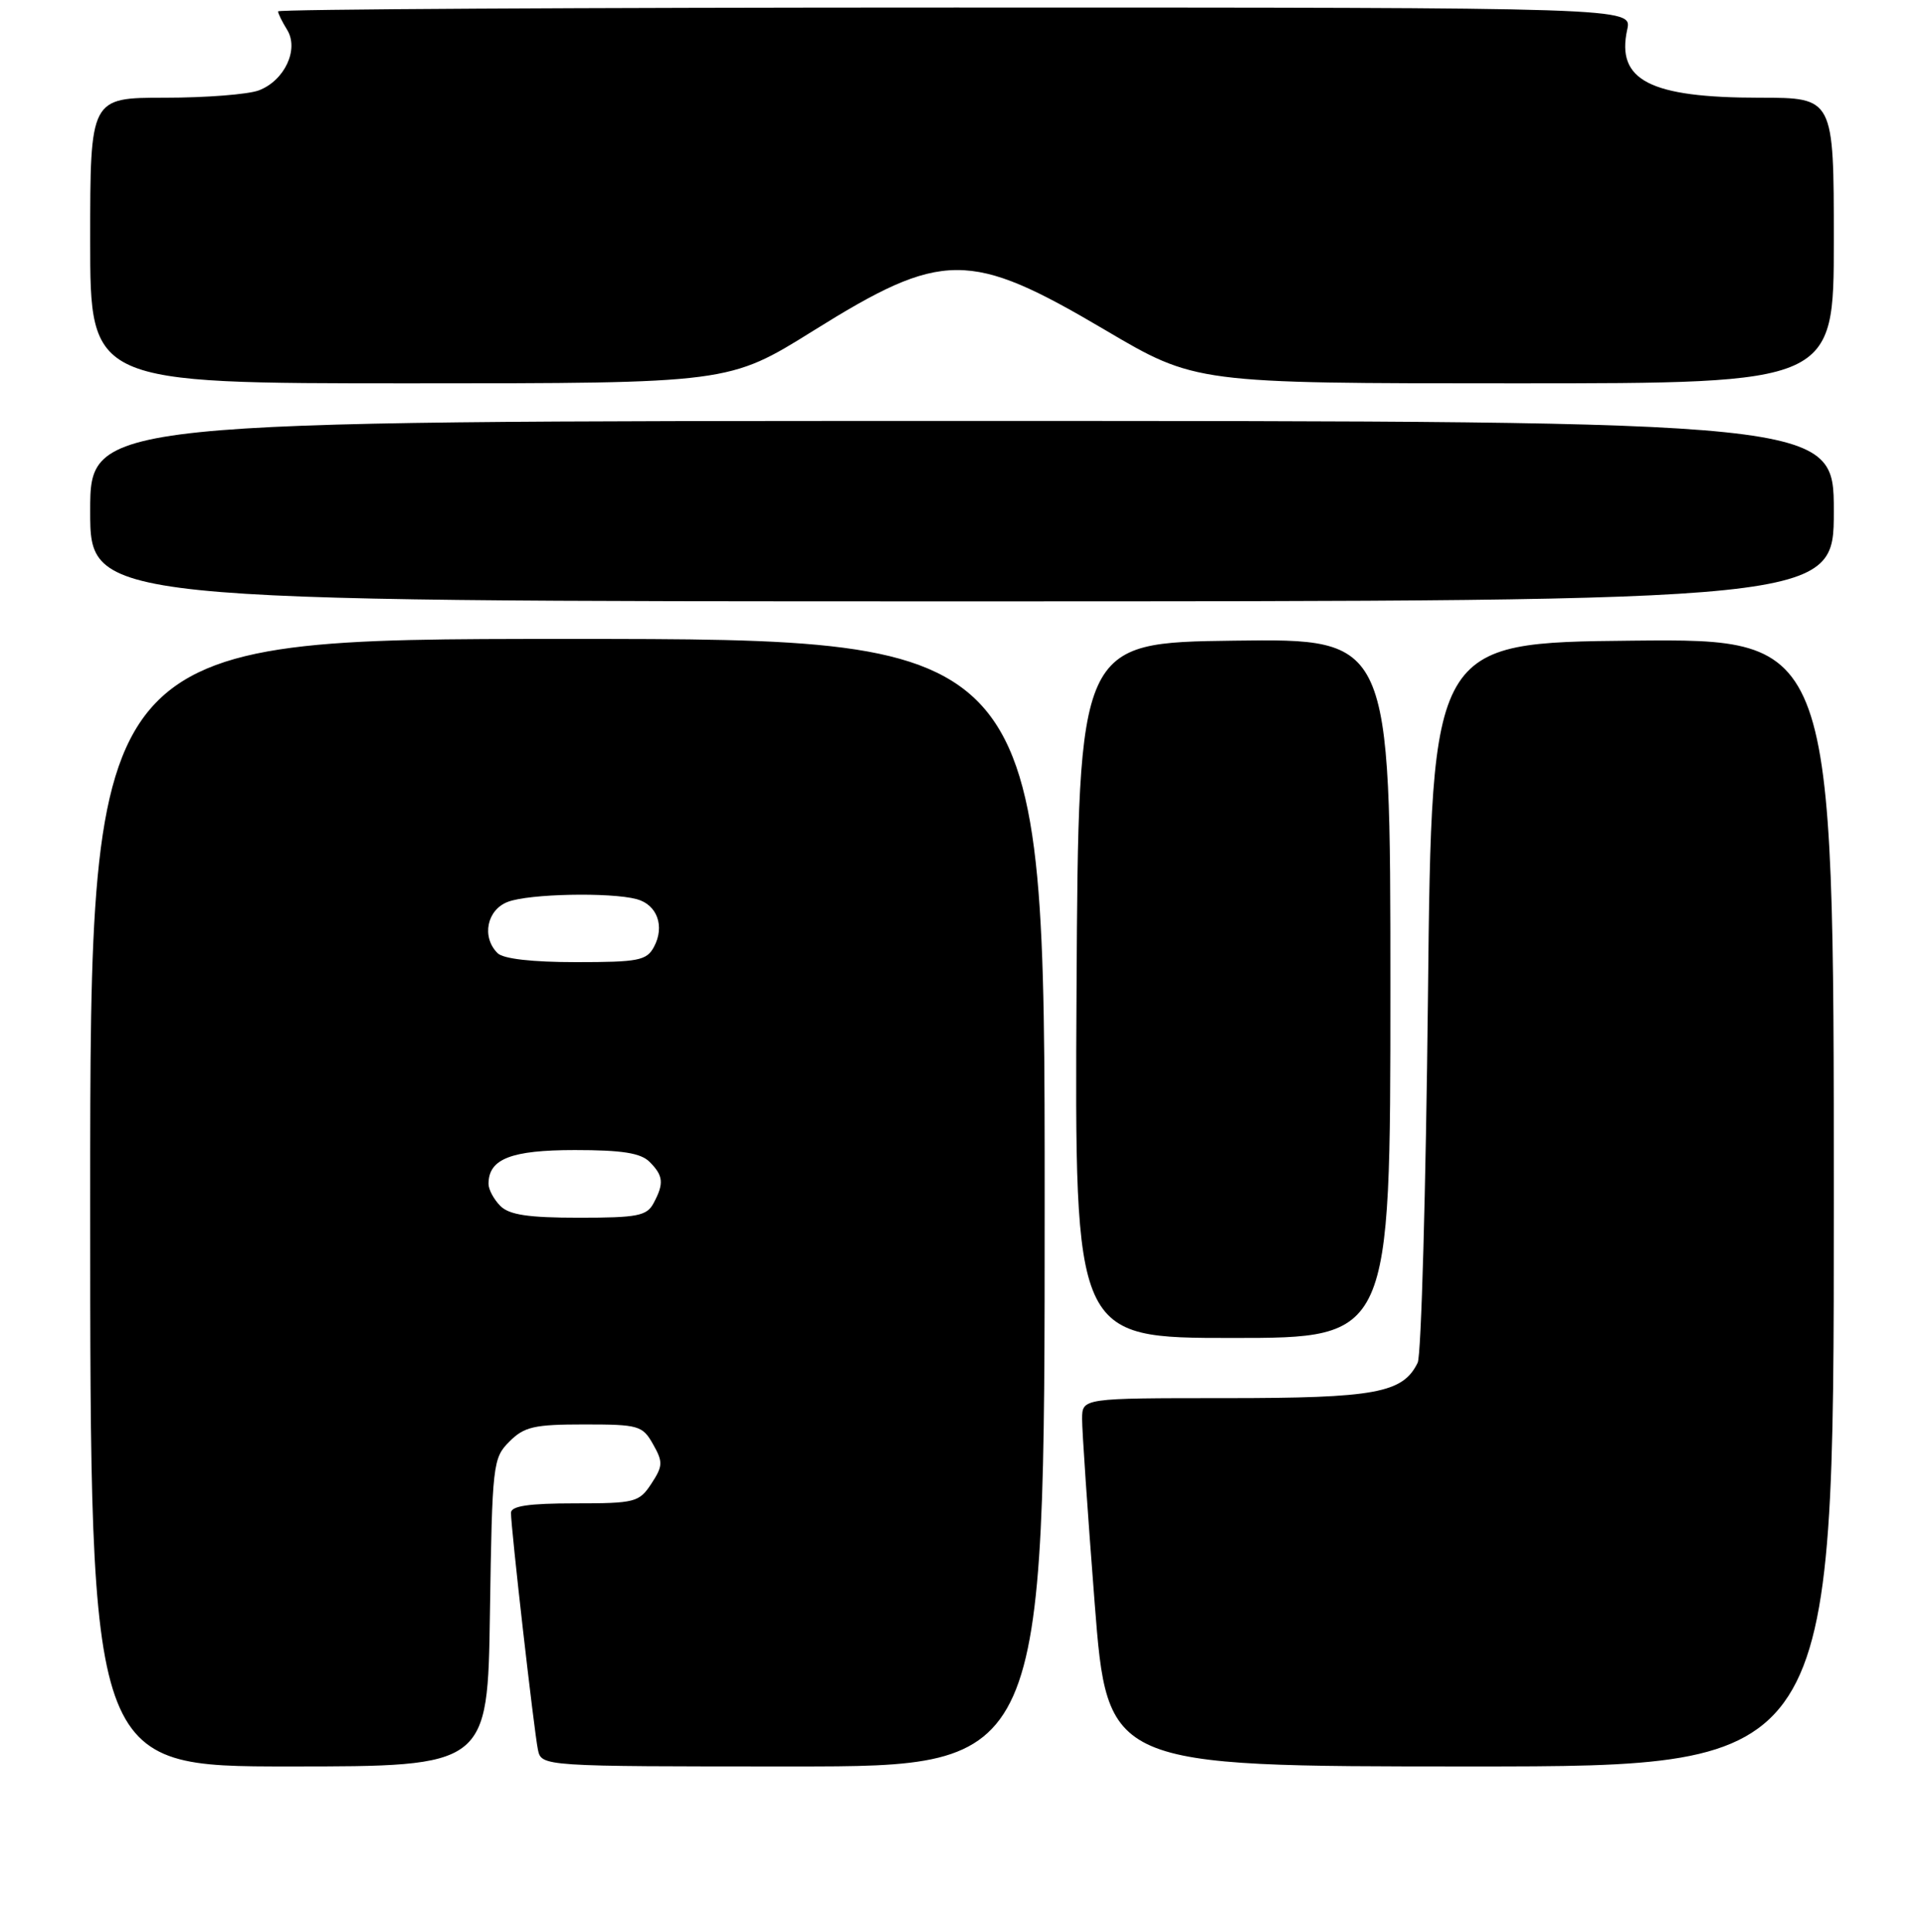 <?xml version="1.0" encoding="UTF-8" standalone="no"?>
<!DOCTYPE svg PUBLIC "-//W3C//DTD SVG 1.1//EN" "http://www.w3.org/Graphics/SVG/1.1/DTD/svg11.dtd" >
<svg xmlns="http://www.w3.org/2000/svg" xmlns:xlink="http://www.w3.org/1999/xlink" version="1.1" viewBox="0 0 256 257">
 <g >
 <path fill="currentColor"
d=" M 65.19 214.53 C 65.49 194.76 65.58 193.97 67.78 191.78 C 69.75 189.80 71.08 189.50 77.73 189.50 C 84.98 189.50 85.49 189.65 86.89 192.13 C 88.23 194.50 88.21 195.03 86.67 197.38 C 85.04 199.86 84.52 200.00 76.48 200.00 C 70.37 200.00 68.00 200.35 67.99 201.25 C 67.97 203.18 71.05 230.22 71.57 232.75 C 72.04 235.00 72.04 235.00 105.52 235.00 C 139.00 235.00 139.00 235.00 139.00 160.00 C 139.00 85.00 139.00 85.00 75.50 85.00 C 12.00 85.00 12.00 85.00 12.00 160.00 C 12.00 235.00 12.00 235.00 38.44 235.00 C 64.89 235.00 64.89 235.00 65.19 214.53 Z  M 244.00 159.98 C 244.00 84.97 244.00 84.97 217.25 85.23 C 190.50 85.50 190.50 85.50 190.00 132.50 C 189.72 158.35 189.11 180.30 188.63 181.29 C 186.66 185.33 183.03 186.00 163.05 186.00 C 144.00 186.00 144.00 186.00 143.98 188.75 C 143.97 190.26 144.72 201.29 145.65 213.25 C 147.35 235.00 147.35 235.00 195.67 235.00 C 244.00 235.00 244.00 235.00 244.00 159.98 Z  M 185.00 131.48 C 185.00 84.96 185.00 84.96 164.25 85.23 C 143.50 85.50 143.50 85.50 143.24 131.75 C 142.98 178.00 142.98 178.00 163.99 178.00 C 185.00 178.00 185.00 178.00 185.00 131.48 Z  M 244.00 68.00 C 244.00 56.00 244.00 56.00 128.00 56.00 C 12.00 56.00 12.00 56.00 12.00 68.00 C 12.00 80.00 12.00 80.00 128.00 80.00 C 244.00 80.00 244.00 80.00 244.00 68.00 Z  M 108.20 44.01 C 125.42 33.26 128.99 33.25 146.99 43.87 C 159.07 51.00 159.07 51.00 201.53 51.00 C 244.00 51.00 244.00 51.00 244.00 32.00 C 244.00 13.00 244.00 13.00 234.15 13.00 C 219.52 13.00 215.03 10.69 216.51 3.94 C 217.16 1.00 217.16 1.00 127.08 1.00 C 77.54 1.00 37.00 1.23 37.00 1.51 C 37.00 1.80 37.54 2.89 38.19 3.94 C 39.82 6.54 37.88 10.71 34.45 12.02 C 33.03 12.56 27.40 13.00 21.93 13.00 C 12.00 13.00 12.00 13.00 12.00 32.00 C 12.00 51.00 12.00 51.00 54.50 51.00 C 96.99 51.00 96.99 51.00 108.20 44.01 Z  M 66.57 160.43 C 65.71 159.56 65.00 158.25 65.00 157.50 C 65.00 154.17 68.00 153.00 76.50 153.00 C 82.76 153.00 85.25 153.39 86.43 154.57 C 88.27 156.41 88.37 157.44 86.96 160.07 C 86.06 161.76 84.81 162.00 77.04 162.00 C 70.28 162.00 67.76 161.62 66.57 160.43 Z  M 66.20 126.80 C 64.05 124.65 64.78 121.04 67.57 119.98 C 70.38 118.90 81.21 118.68 84.72 119.62 C 87.44 120.35 88.48 123.23 87.02 125.96 C 86.04 127.79 84.96 128.00 76.66 128.00 C 70.79 128.00 66.96 127.56 66.20 126.80 Z "/>
</g>
</svg>